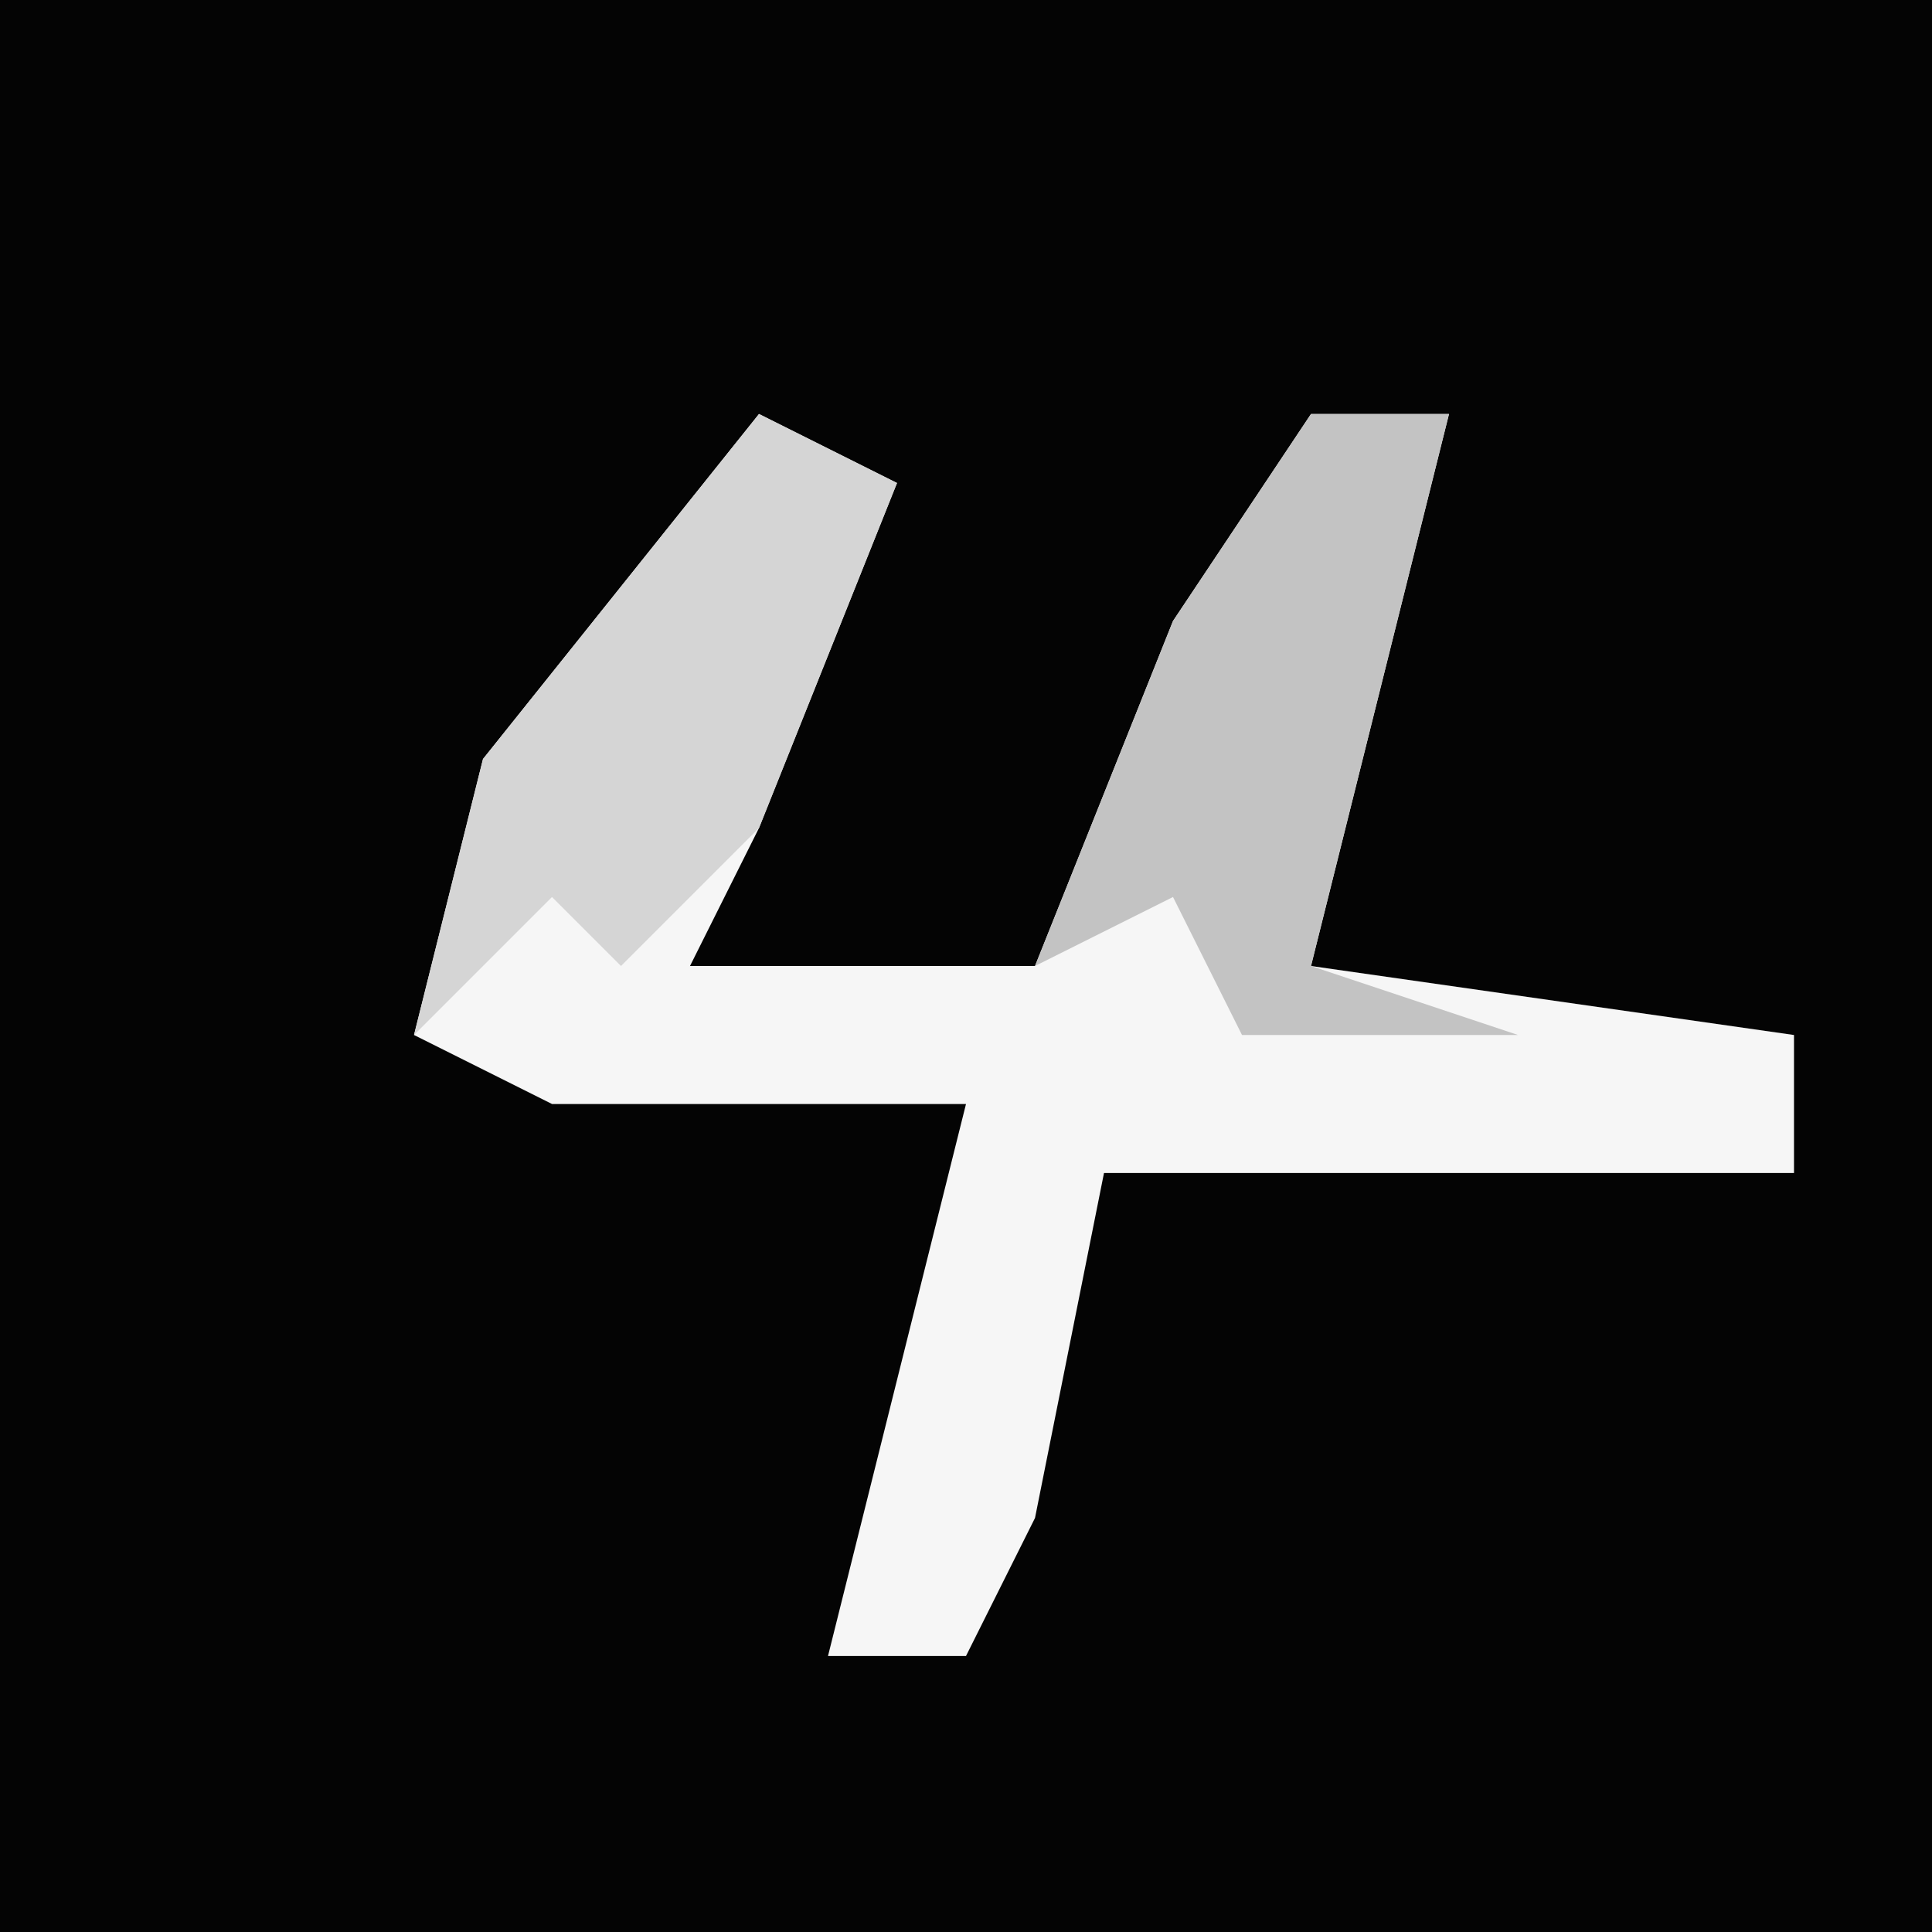 <?xml version="1.0" encoding="UTF-8"?>
<svg version="1.1" xmlns="http://www.w3.org/2000/svg" width="28" height="28">
<path d="M0,0 L28,0 L28,28 L0,28 Z " fill="#040404" transform="translate(0,0)"/>
<path d="M0,0 L2,1 L0,6 L-1,8 L4,8 L6,3 L8,0 L10,0 L8,8 L15,9 L15,11 L5,11 L4,16 L3,18 L1,18 L3,10 L-3,10 L-5,9 L-4,5 Z " fill="#F6F6F6" transform="translate(11,6)"/>
<path d="M0,0 L2,0 L0,8 L3,9 L-1,9 L-2,7 L-4,8 L-2,3 Z " fill="#C3C3C3" transform="translate(19,6)"/>
<path d="M0,0 L2,1 L0,6 L-2,8 L-3,7 L-5,9 L-4,5 Z " fill="#D5D5D5" transform="translate(11,6)"/>
</svg>
